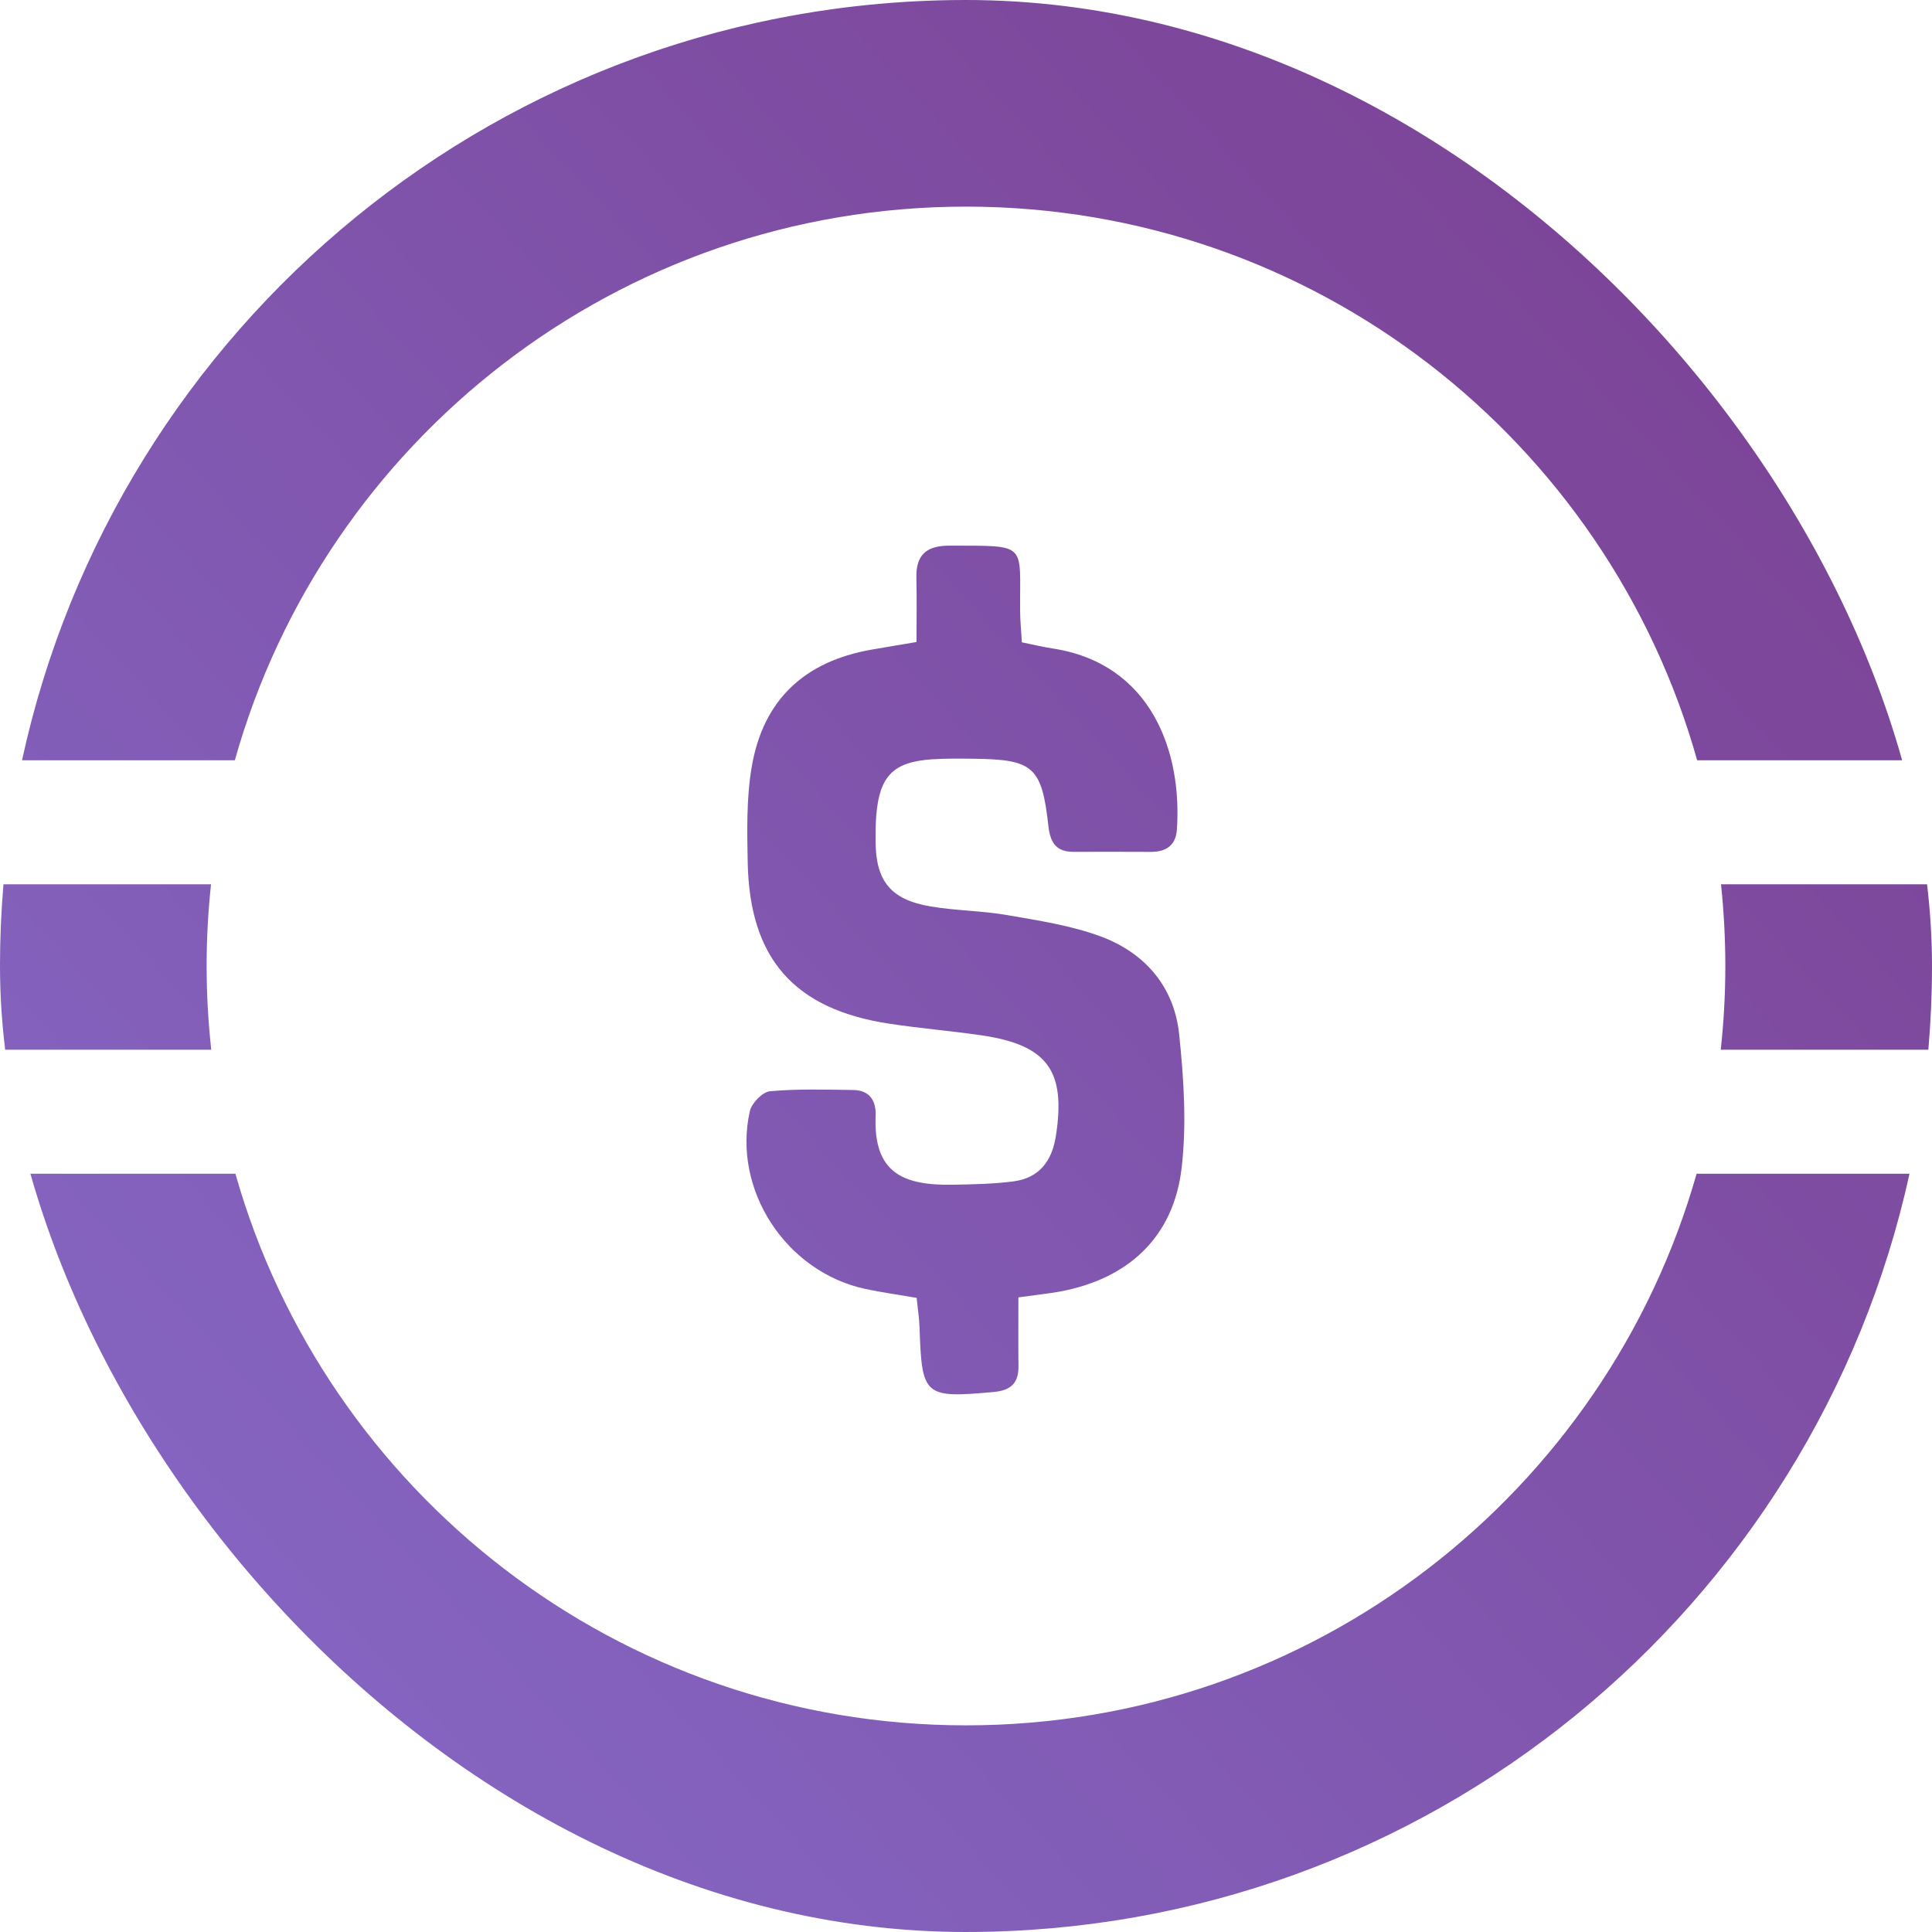 <svg width="250" height="250" viewBox="0 0 250 250" fill="none" xmlns="http://www.w3.org/2000/svg">
<g clip-path="url(#clip0_242_93922)">
<path d="M131.78 167.877C131.78 171.017 131.755 173.897 131.79 176.772C131.815 178.992 130.795 179.927 128.55 180.127C119.6 180.927 119.28 180.687 118.99 171.787C118.95 170.562 118.755 169.347 118.61 167.942C116.265 167.537 114.1 167.242 111.97 166.787C101.71 164.587 94.735 153.947 97.03 143.787C97.265 142.742 98.67 141.297 99.635 141.207C103.21 140.882 106.83 140.997 110.435 141.047C112.52 141.077 113.385 142.437 113.305 144.362C113 151.752 116.83 153.412 123.27 153.302C125.895 153.257 128.54 153.207 131.135 152.872C134.46 152.437 136.125 150.257 136.63 146.997C137.95 138.552 135.545 135.222 126.98 133.967C123.005 133.387 118.99 133.067 115.02 132.457C102.785 130.587 97.01 124.062 96.755 111.652C96.67 107.507 96.58 103.282 97.275 99.222C98.755 90.557 104.085 85.602 112.73 84.072C114.48 83.762 116.24 83.477 118.595 83.077C118.595 80.272 118.65 77.537 118.58 74.807C118.5 71.817 119.865 70.597 122.855 70.607C133.085 70.632 131.945 70.177 132 78.997C132.01 80.347 132.15 81.702 132.23 83.117C133.76 83.427 134.96 83.722 136.18 83.907C149.06 85.867 152.995 97.412 152.285 107.377C152.14 109.417 150.86 110.242 148.91 110.232C145.585 110.222 142.255 110.212 138.93 110.227C136.66 110.237 135.9 109.037 135.66 106.867C134.805 99.202 133.7 98.272 126.03 98.182C124.23 98.162 122.42 98.137 120.625 98.252C115.615 98.577 113.805 100.407 113.39 105.507C113.3 106.612 113.3 107.722 113.3 108.832C113.315 114.007 115.25 116.427 120.445 117.297C123.72 117.847 127.085 117.847 130.355 118.417C134.425 119.127 138.595 119.752 142.435 121.177C148.155 123.297 151.94 127.682 152.58 133.822C153.18 139.572 153.57 145.482 152.895 151.187C151.845 160.077 146.015 165.477 137.17 167.122C135.685 167.397 134.17 167.542 131.78 167.877Z" fill="url(#paint0_linear_242_93922)"/>
<path d="M30.39 98.377C42 57.042 79.96 26.737 125 26.737C170.04 26.737 208 57.042 219.61 98.377H247.15C234.945 42.132 184.9 -0.003 125 -0.003C65.1 -0.003 15.055 42.132 2.85 98.377H30.39Z" fill="url(#paint1_linear_242_93922)"/>
<path d="M223.258 124.999C223.258 128.659 223.053 132.274 222.663 135.834H249.528C249.833 132.264 250.003 128.649 250.003 124.999C250.003 121.439 249.848 117.914 249.553 114.424H222.698C223.063 117.899 223.258 121.424 223.258 124.999Z" fill="url(#paint2_linear_242_93922)"/>
<path d="M26.738 124.999C26.738 121.424 26.933 117.899 27.308 114.424H0.448C0.153 117.914 -0.002 121.439 -0.002 124.999C-0.002 128.649 0.163 132.264 0.473 135.834H27.338C26.943 132.274 26.738 128.659 26.738 124.999Z" fill="url(#paint3_linear_242_93922)"/>
<path d="M219.54 151.879C207.845 193.079 169.95 223.259 125 223.259C80.05 223.259 42.155 193.084 30.46 151.879H2.91C15.205 207.994 65.195 249.999 125 249.999C184.805 249.999 234.795 207.994 247.09 151.879H219.54Z" fill="url(#paint4_linear_242_93922)"/>
</g>
<defs>
<linearGradient id="paint0_linear_242_93922" x1="14.055" y1="228.071" x2="220.954" y2="37.087" gradientUnits="userSpaceOnUse">
<stop stop-color="#8568C5"/>
<stop offset="1" stop-color="#7C4497"/>
</linearGradient>
<linearGradient id="paint1_linear_242_93922" x1="-7.203" y1="205.042" x2="199.696" y2="14.058" gradientUnits="userSpaceOnUse">
<stop stop-color="#8568C5"/>
<stop offset="1" stop-color="#7C4497"/>
</linearGradient>
<linearGradient id="paint2_linear_242_93922" x1="64.906" y1="283.163" x2="271.805" y2="92.179" gradientUnits="userSpaceOnUse">
<stop stop-color="#8568C5"/>
<stop offset="1" stop-color="#7C4497"/>
</linearGradient>
<linearGradient id="paint3_linear_242_93922" x1="-37.329" y1="172.408" x2="169.57" y2="-18.575" gradientUnits="userSpaceOnUse">
<stop stop-color="#8568C5"/>
<stop offset="1" stop-color="#7C4497"/>
</linearGradient>
<linearGradient id="paint4_linear_242_93922" x1="34.73" y1="250.47" x2="241.629" y2="59.486" gradientUnits="userSpaceOnUse">
<stop stop-color="#8568C5"/>
<stop offset="1" stop-color="#7C4497"/>
</linearGradient>
<clipPath id="clip0_242_93922">
<rect width="250" height="250" rx="125" fill="white"/>
</clipPath>
</defs>
</svg>
